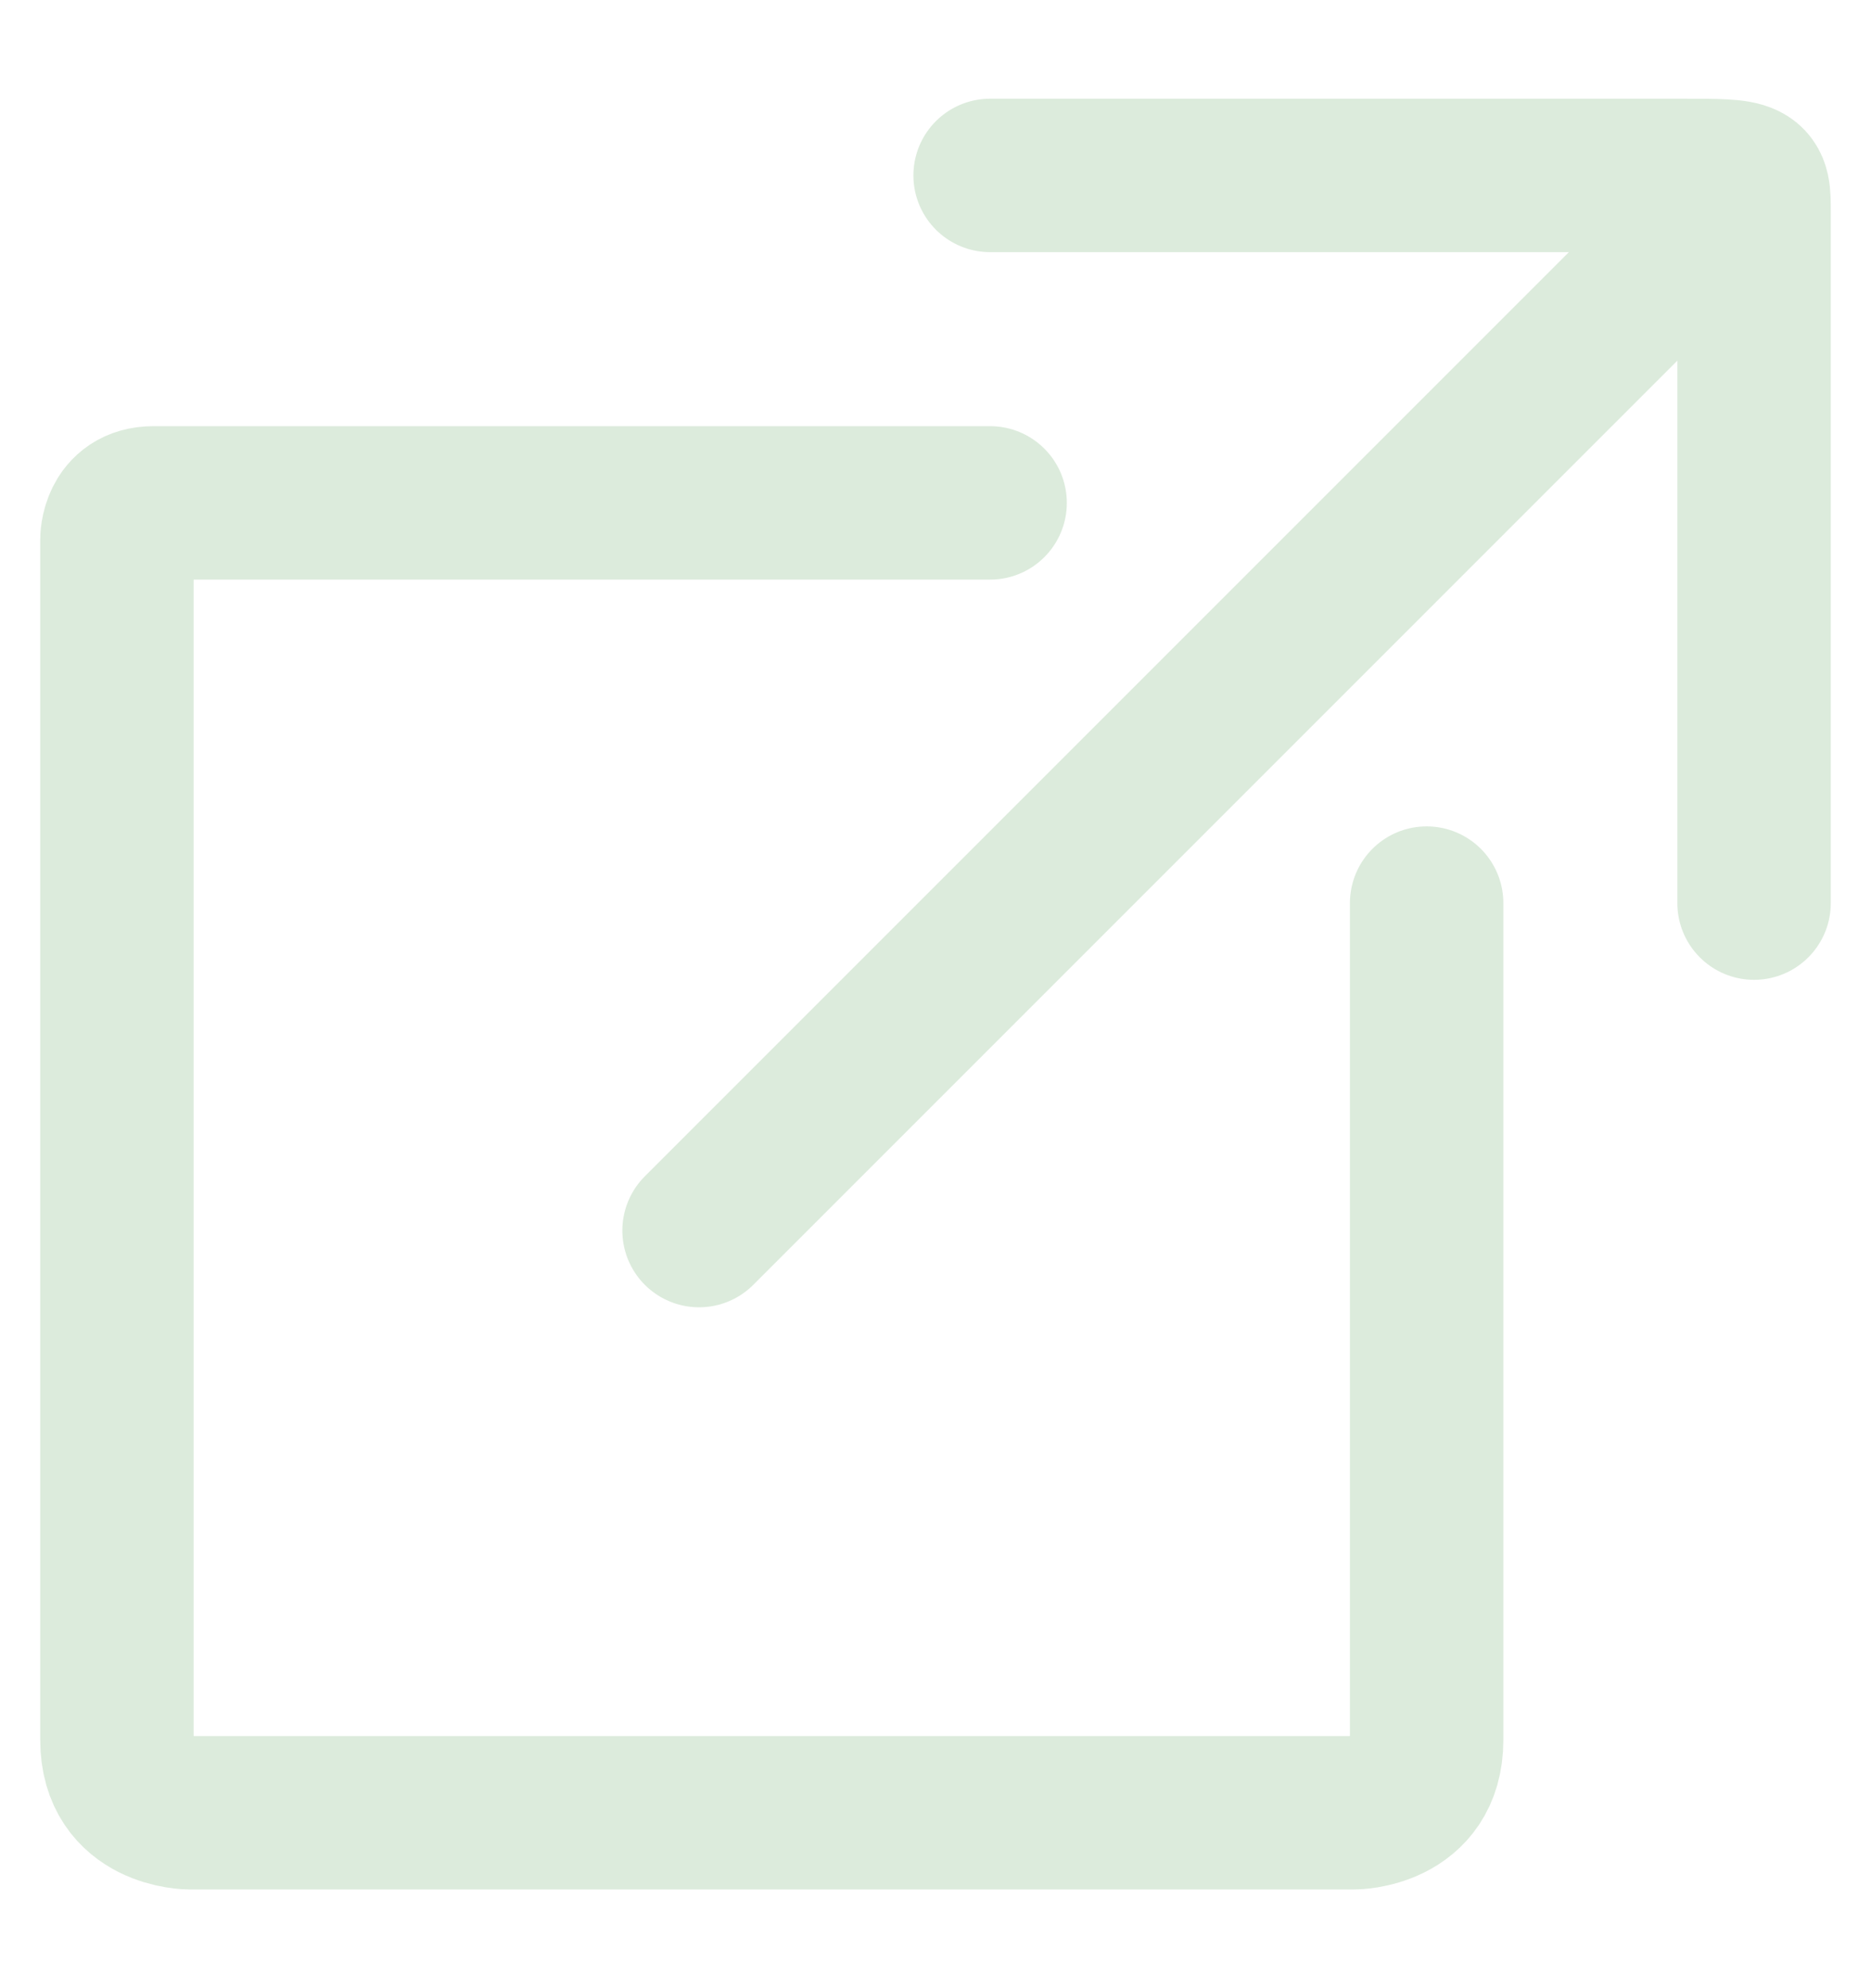 <svg width="16" height="17" viewBox="0 0 16 17" fill="none" xmlns="http://www.w3.org/2000/svg">
<path d="M8.467 4.3H1.622C1.622 4.3 1.622 4.3 1.311 4.3C1 4.3 1 4.611 1 4.611C1 4.611 1 14.256 1 14.878C1 15.5 1.622 15.5 1.622 15.5H11.578C11.578 15.5 12.2 15.5 12.2 14.878C12.2 14.256 12.2 7.722 12.2 7.722M8.467 1.5C8.467 1.5 13.756 1.5 14.378 1.5C15 1.5 15 1.5 15 1.811C15 2.122 15 7.722 15 7.722M5.978 10.522L14.689 1.811" stroke="#DCEBDC" stroke-width="1.312" stroke-linecap="round" stroke-linejoin="round"/>
</svg>

